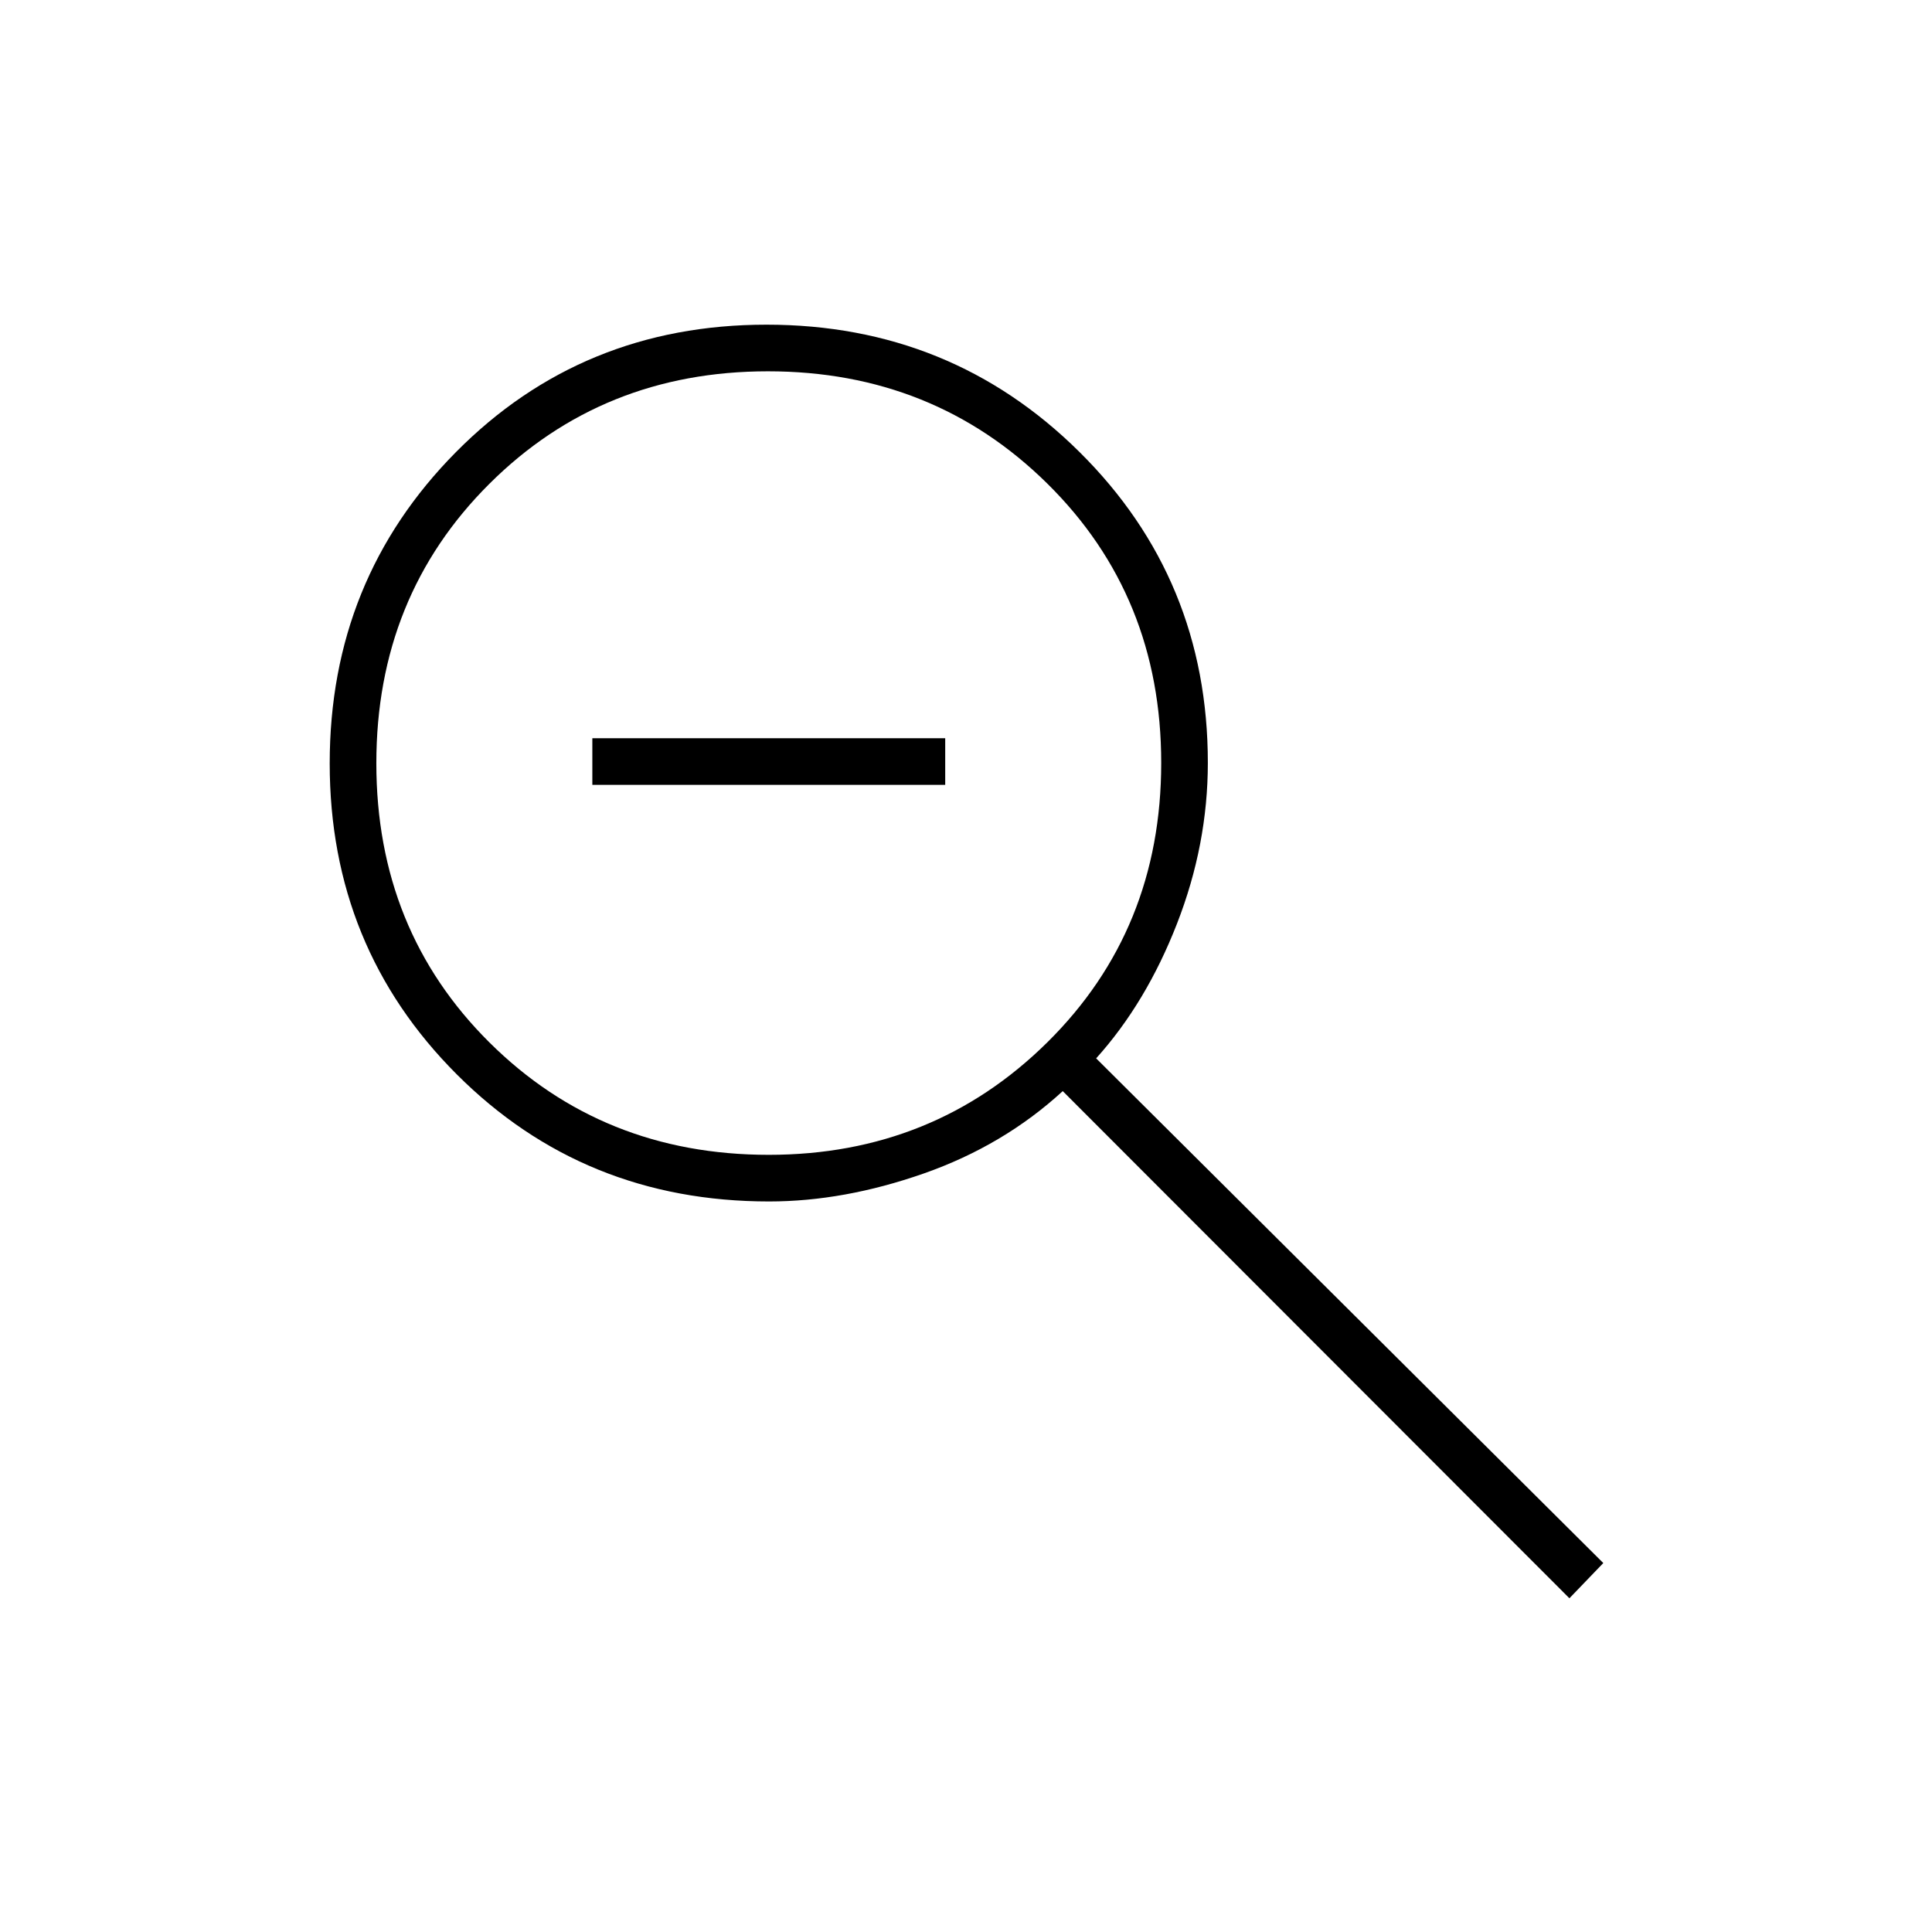 <svg xmlns="http://www.w3.org/2000/svg" height="40" viewBox="0 -960 960 960" width="40"><path d="m779.83-165.83-251.76-252q-29.47 27.05-69.1 40.94Q419.34-363 382.16-363q-92.06 0-155.2-63.16-63.13-63.17-63.13-154.5 0-91.34 62.71-154.67 62.71-63.34 154.35-63.34 91.64 0 155.46 63.22 63.82 63.22 63.82 154.5 0 40.62-15.34 79.95-15.33 39.33-40.16 66.89l252 250.78-16.84 17.5ZM382-386.17q81.89 0 138.44-55.93Q577-498.03 577-580.93t-56.56-138.74q-56.55-55.83-138.86-55.83-82.3 0-138.44 55.93T187-580.74q0 82.91 56.21 138.74 56.21 55.83 138.79 55.83ZM294.33-570v-23.17h175.34V-570H294.33Z"/></svg>
